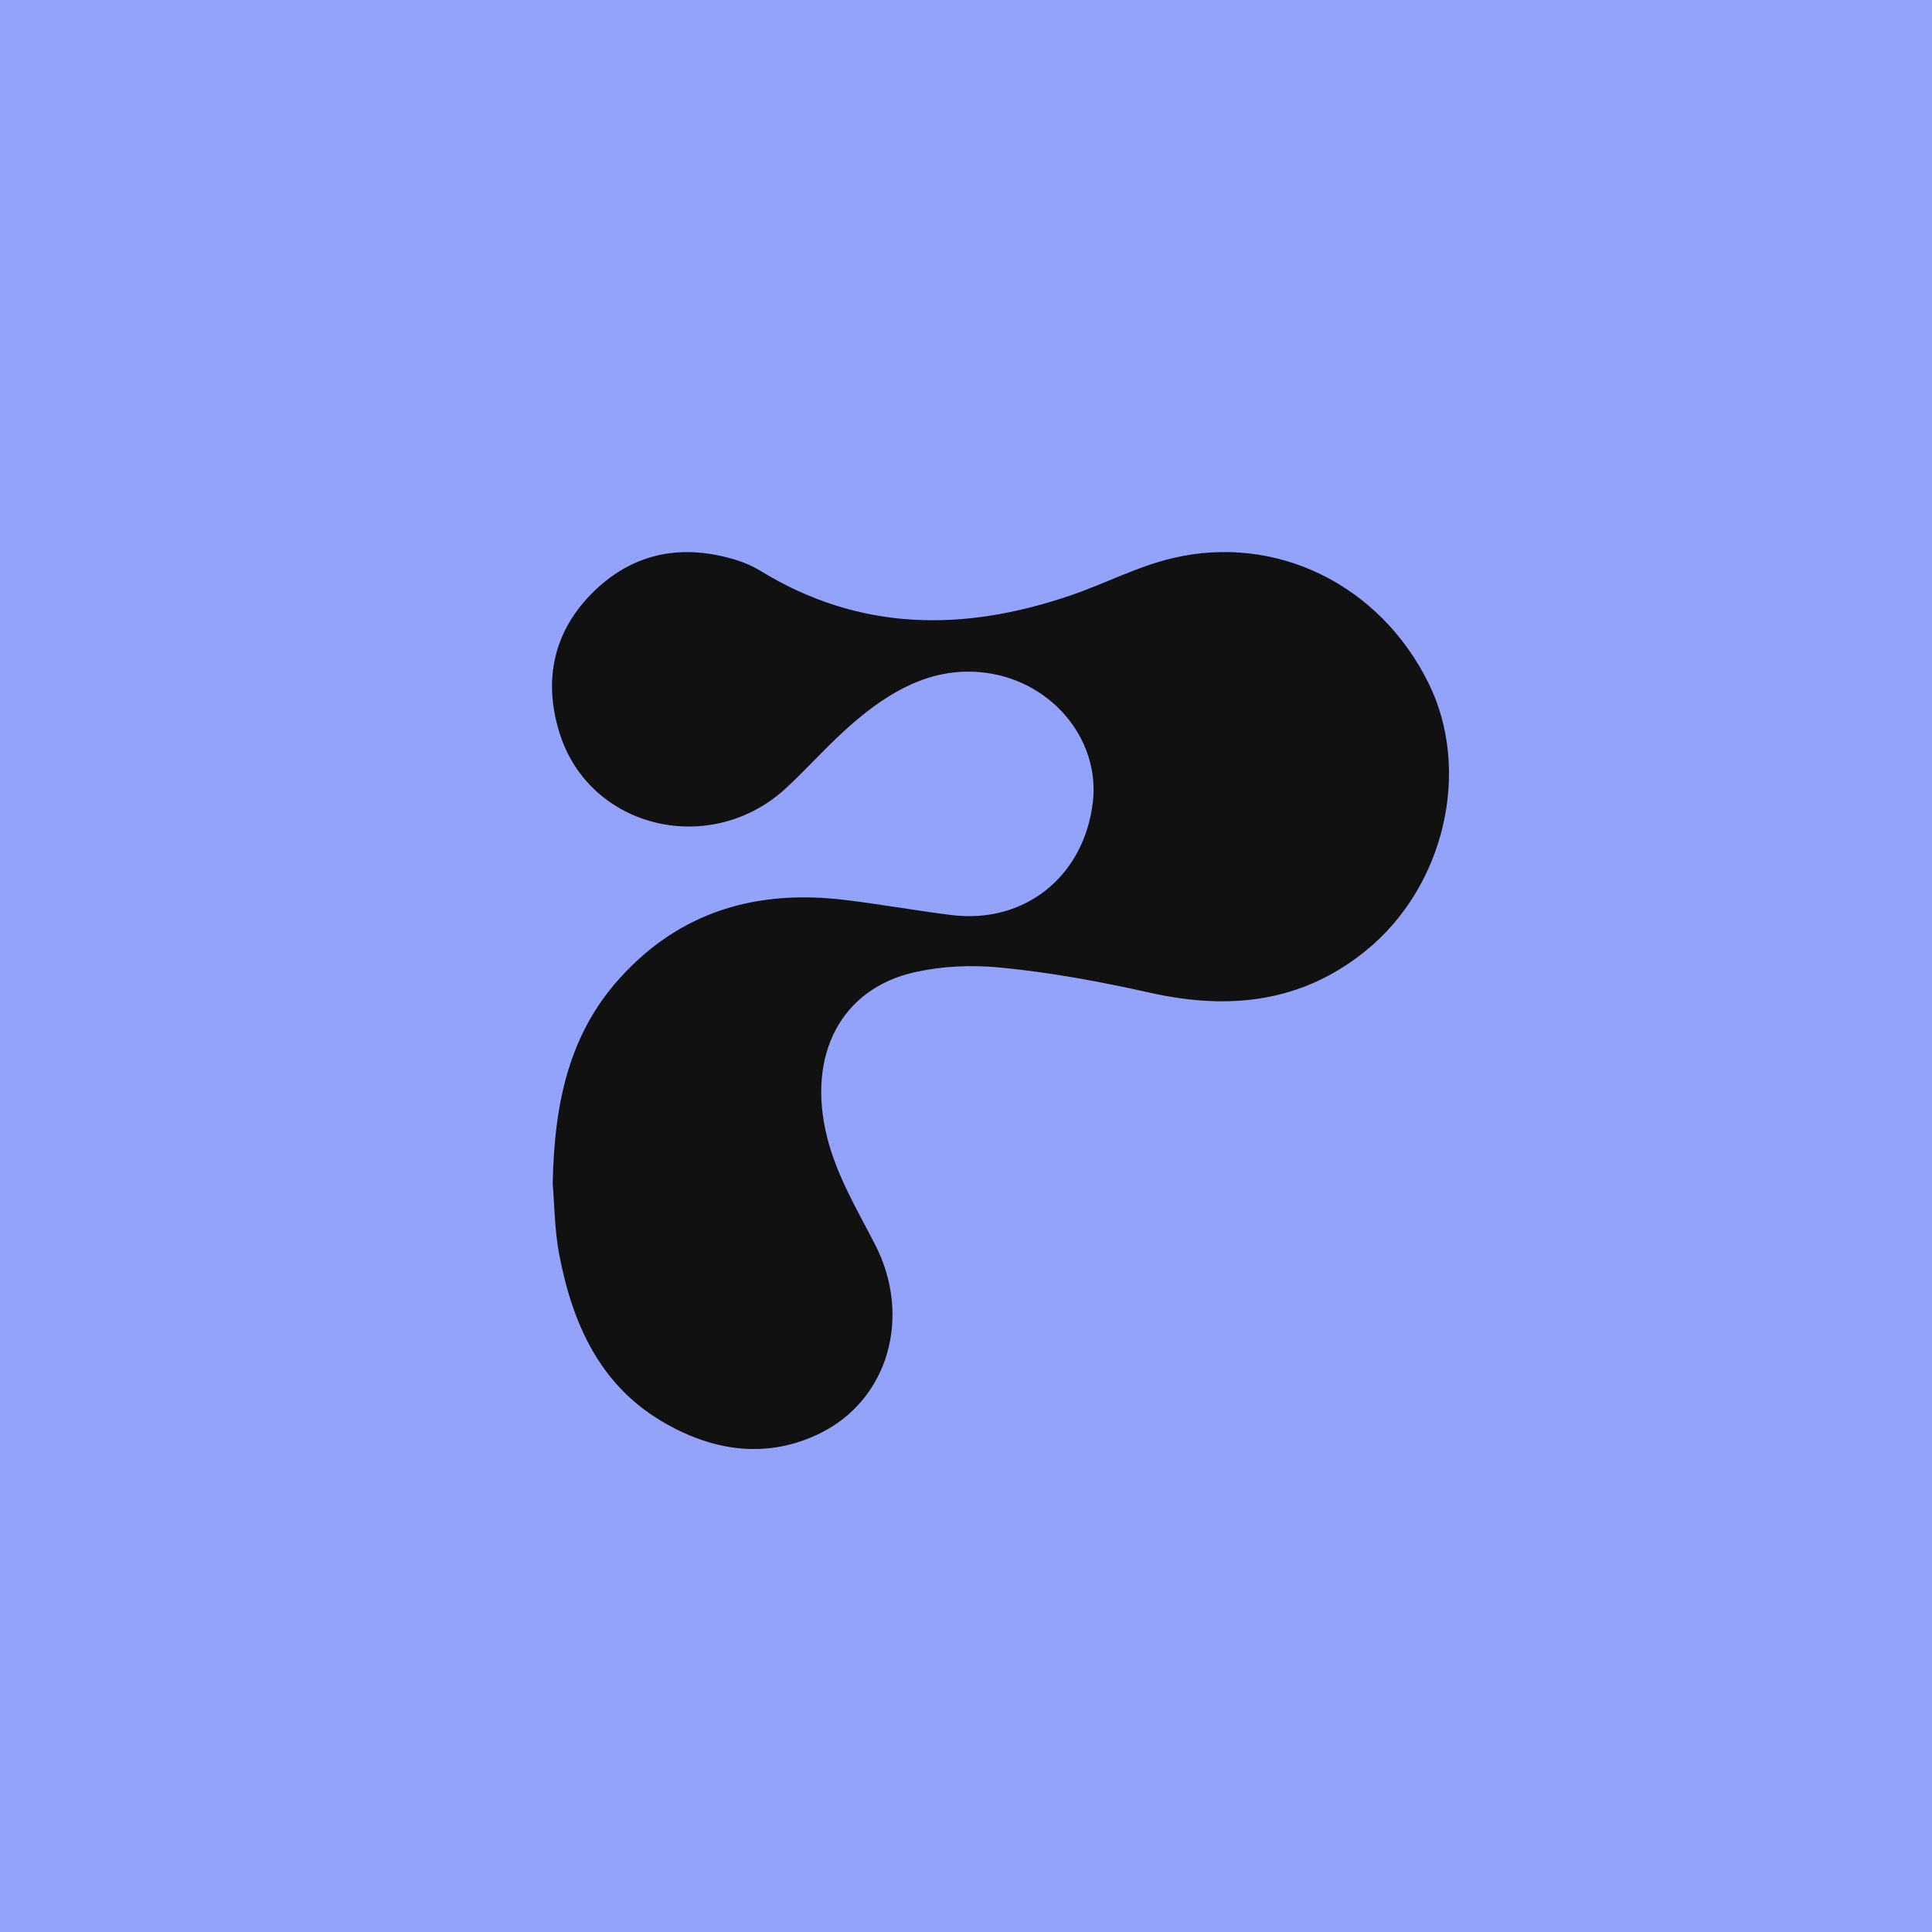 <svg width="24" height="24" viewBox="0 0 24 24" fill="none" xmlns="http://www.w3.org/2000/svg">
<rect width="24" height="24" fill="#92A3F9"/>
<path d="M6.866 14.705C6.885 13.736 7.054 12.869 7.694 12.157C8.446 11.321 9.396 11.049 10.483 11.178C10.929 11.231 11.371 11.311 11.817 11.367C12.726 11.48 13.462 10.893 13.575 9.972C13.673 9.173 13.04 8.422 12.166 8.349C11.55 8.298 11.045 8.596 10.597 8.982C10.31 9.229 10.057 9.516 9.78 9.776C8.845 10.657 7.328 10.304 6.952 9.109C6.744 8.447 6.876 7.834 7.378 7.346C7.88 6.857 8.489 6.752 9.153 6.959C9.256 6.991 9.359 7.037 9.451 7.094C10.687 7.849 11.977 7.85 13.309 7.393C13.732 7.248 14.13 7.036 14.569 6.933C15.85 6.63 17.141 7.259 17.747 8.489C18.281 9.571 17.944 11.009 16.98 11.799C16.179 12.457 15.271 12.55 14.299 12.335C13.676 12.196 13.049 12.078 12.412 12.018C12.06 11.985 11.709 12.001 11.368 12.076C10.448 12.279 10.018 13.106 10.275 14.129C10.396 14.61 10.648 15.027 10.871 15.461C11.33 16.354 11.037 17.387 10.187 17.805C9.539 18.123 8.883 18.032 8.269 17.684C7.456 17.224 7.112 16.45 6.946 15.58C6.889 15.277 6.888 14.963 6.866 14.705Z" fill="#111111"/>
</svg>

